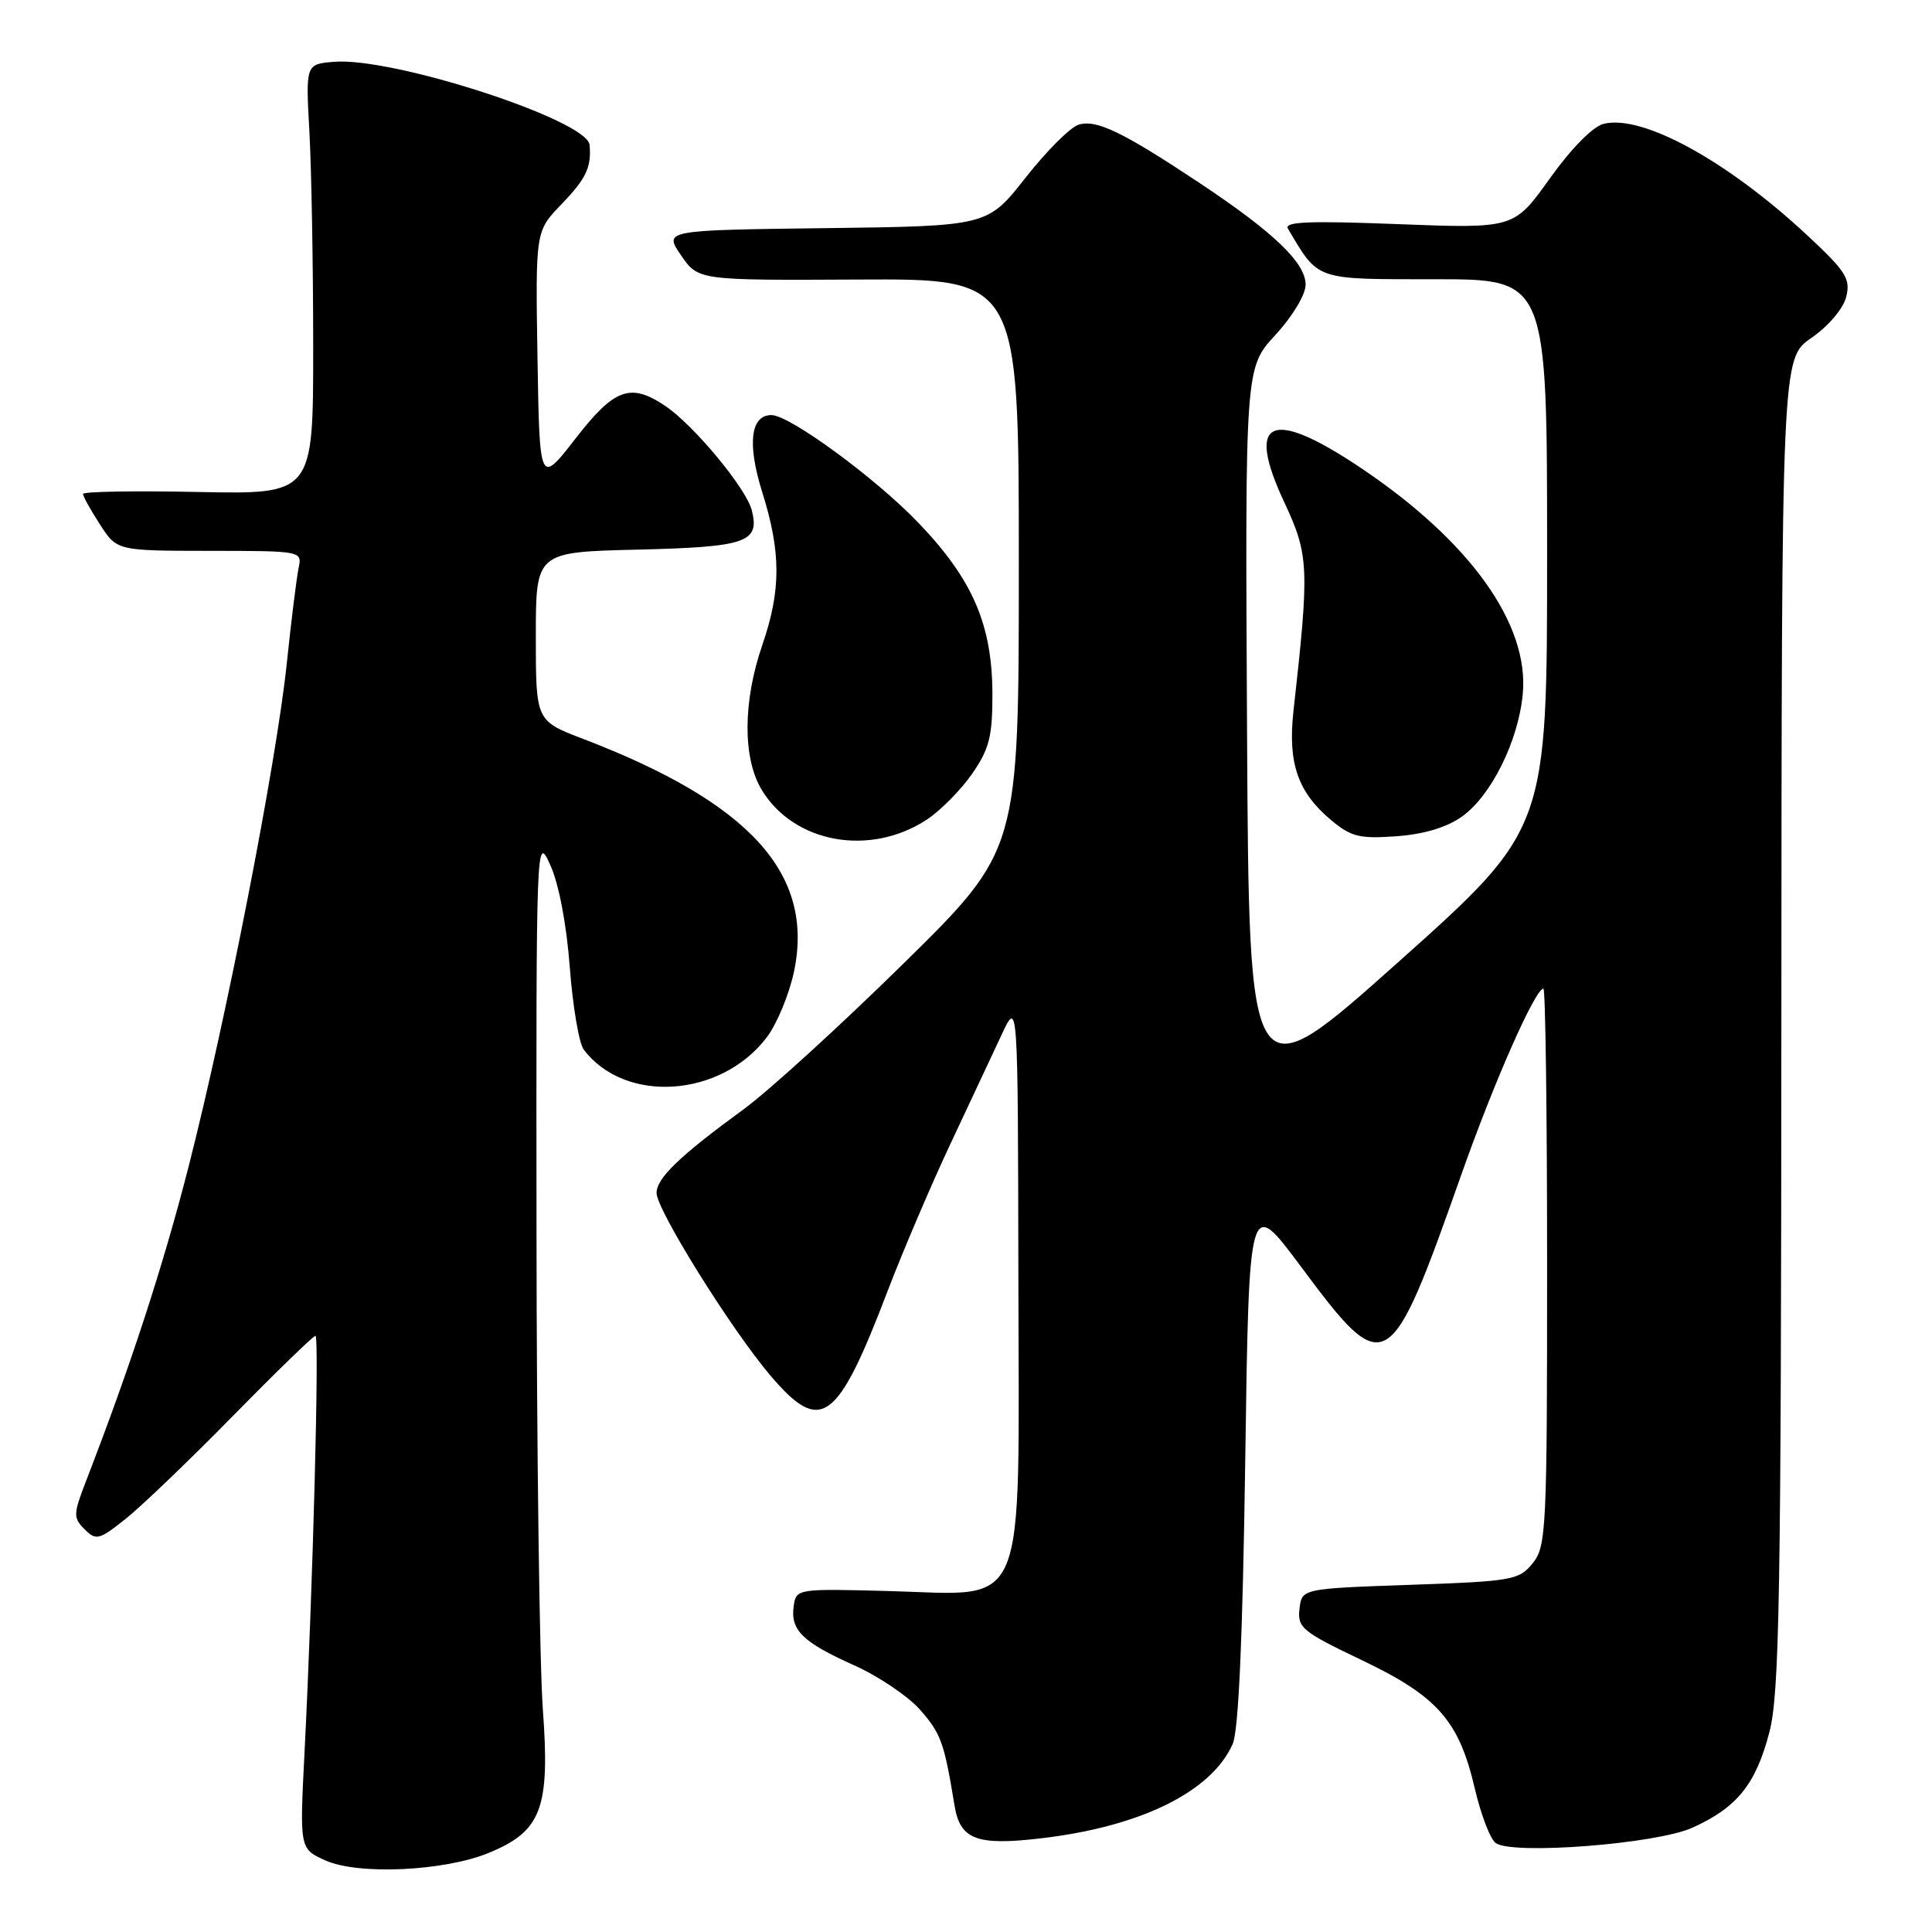 <?xml version="1.0" encoding="UTF-8" standalone="no"?>
<!DOCTYPE svg PUBLIC "-//W3C//DTD SVG 1.1//EN" "http://www.w3.org/Graphics/SVG/1.1/DTD/svg11.dtd" >
<svg xmlns="http://www.w3.org/2000/svg" xmlns:xlink="http://www.w3.org/1999/xlink" version="1.1" viewBox="0 0 256 256">
 <g >
 <path fill="currentColor"
d=" M 64.73 245.53 C 71.75 242.66 72.90 239.63 71.93 226.50 C 71.49 220.45 71.11 191.88 71.09 163.00 C 71.04 110.87 71.06 110.53 72.92 114.63 C 74.05 117.12 75.07 122.49 75.50 128.16 C 75.89 133.33 76.72 138.24 77.35 139.08 C 82.81 146.29 95.50 145.45 101.58 137.48 C 102.94 135.70 104.57 131.76 105.21 128.74 C 107.93 115.78 99.40 106.38 77.25 97.90 C 71.00 95.51 71.00 95.51 71.00 84.33 C 71.00 73.15 71.00 73.15 84.45 72.83 C 98.92 72.48 100.69 71.87 99.62 67.63 C 98.89 64.71 91.91 56.30 88.11 53.76 C 83.52 50.69 81.41 51.47 76.25 58.12 C 71.50 64.24 71.50 64.24 71.22 47.44 C 70.95 30.64 70.95 30.64 74.39 27.07 C 77.67 23.67 78.39 22.16 78.12 19.19 C 77.82 15.91 52.06 7.54 44.26 8.19 C 40.50 8.50 40.50 8.50 41.00 17.50 C 41.27 22.45 41.50 35.27 41.50 46.00 C 41.50 65.50 41.50 65.50 26.25 65.19 C 17.86 65.02 11.00 65.13 11.00 65.45 C 11.00 65.77 12.01 67.59 13.25 69.50 C 15.50 72.98 15.50 72.98 27.77 72.99 C 39.96 73.00 40.04 73.01 39.57 75.25 C 39.31 76.49 38.59 82.22 37.99 88.00 C 36.59 101.23 30.02 134.87 25.01 154.50 C 21.62 167.75 17.33 180.92 11.40 196.25 C 9.70 200.65 9.69 201.12 11.21 202.64 C 12.74 204.16 13.13 204.06 16.68 201.23 C 18.78 199.55 25.18 193.42 30.89 187.59 C 36.61 181.77 41.52 177.00 41.80 177.00 C 42.34 177.00 41.46 210.29 40.35 232.23 C 39.70 244.97 39.70 244.97 43.10 246.51 C 47.43 248.47 58.82 247.95 64.73 245.53 Z  M 224.23 242.19 C 230.16 239.52 232.65 236.44 234.45 229.53 C 235.79 224.38 236.01 211.73 236.04 135.54 C 236.08 47.50 236.08 47.50 240.01 44.78 C 242.28 43.21 244.24 40.90 244.63 39.34 C 245.23 36.94 244.61 35.96 239.43 31.14 C 228.82 21.27 217.60 15.13 212.49 16.41 C 211.05 16.77 208.20 19.67 205.35 23.66 C 200.61 30.29 200.61 30.29 185.28 29.70 C 173.48 29.24 170.11 29.37 170.66 30.30 C 174.78 37.23 174.11 37.00 190.19 37.00 C 205.00 37.00 205.00 37.00 205.00 73.44 C 205.00 109.87 205.00 109.87 185.25 127.51 C 165.50 145.14 165.50 145.14 165.24 96.94 C 164.98 48.74 164.98 48.74 168.99 44.39 C 171.27 41.92 173.00 39.04 173.00 37.72 C 173.00 34.83 168.80 30.80 159.00 24.28 C 148.75 17.47 145.26 15.78 142.90 16.53 C 141.80 16.88 138.64 20.04 135.88 23.56 C 130.85 29.96 130.85 29.96 109.40 30.23 C 87.96 30.50 87.96 30.50 90.24 33.83 C 92.52 37.15 92.52 37.15 113.76 37.04 C 135.00 36.93 135.00 36.93 135.00 74.78 C 135.00 112.64 135.00 112.64 119.75 127.64 C 111.36 135.89 101.80 144.61 98.50 147.01 C 90.06 153.17 87.00 156.11 87.00 158.08 C 87.00 160.30 96.88 176.14 102.07 182.25 C 108.79 190.15 110.92 188.61 117.64 171.00 C 119.64 165.78 123.38 157.00 125.97 151.50 C 128.55 146.00 131.61 139.47 132.77 137.00 C 134.88 132.50 134.88 132.50 134.94 169.30 C 135.01 214.63 136.39 211.31 117.72 210.82 C 105.61 210.50 105.50 210.52 105.17 212.81 C 104.72 216.01 106.32 217.58 113.15 220.65 C 116.40 222.10 120.35 224.77 121.93 226.57 C 124.69 229.72 125.11 230.89 126.48 239.24 C 127.21 243.74 129.39 244.58 137.83 243.60 C 151.08 242.07 160.48 237.46 163.33 231.11 C 164.12 229.35 164.66 217.13 165.00 193.55 C 165.50 158.59 165.50 158.59 172.32 167.75 C 183.62 182.94 184.09 182.67 193.66 155.57 C 198.00 143.28 203.43 131.00 204.51 131.00 C 204.78 131.00 205.00 147.60 205.00 167.89 C 205.00 202.70 204.89 204.91 203.09 207.14 C 201.28 209.37 200.41 209.53 186.84 210.00 C 172.50 210.50 172.50 210.50 172.19 213.19 C 171.90 215.67 172.55 216.21 180.39 219.95 C 190.48 224.76 193.32 227.98 195.41 236.96 C 196.23 240.46 197.48 243.73 198.20 244.22 C 200.48 245.81 219.48 244.33 224.23 242.19 Z  M 122.77 108.63 C 124.56 107.46 127.26 104.74 128.77 102.59 C 131.07 99.28 131.50 97.64 131.50 92.09 C 131.50 82.82 128.92 76.82 121.71 69.29 C 116.02 63.35 104.63 55.00 102.22 55.00 C 99.45 55.00 98.99 58.79 100.99 65.18 C 103.51 73.20 103.51 78.20 101.00 85.50 C 98.42 93.00 98.40 100.51 100.95 104.69 C 105.24 111.73 115.25 113.53 122.77 108.63 Z  M 193.73 108.19 C 197.58 105.45 201.18 98.21 201.77 92.00 C 202.67 82.69 194.76 71.67 180.21 61.93 C 168.35 54.00 165.02 55.54 170.17 66.54 C 173.45 73.57 173.52 75.13 171.39 94.24 C 170.63 101.09 171.95 104.94 176.33 108.63 C 179.02 110.88 180.11 111.16 185.02 110.81 C 188.69 110.54 191.70 109.64 193.73 108.19 Z "/>
</g>
</svg>